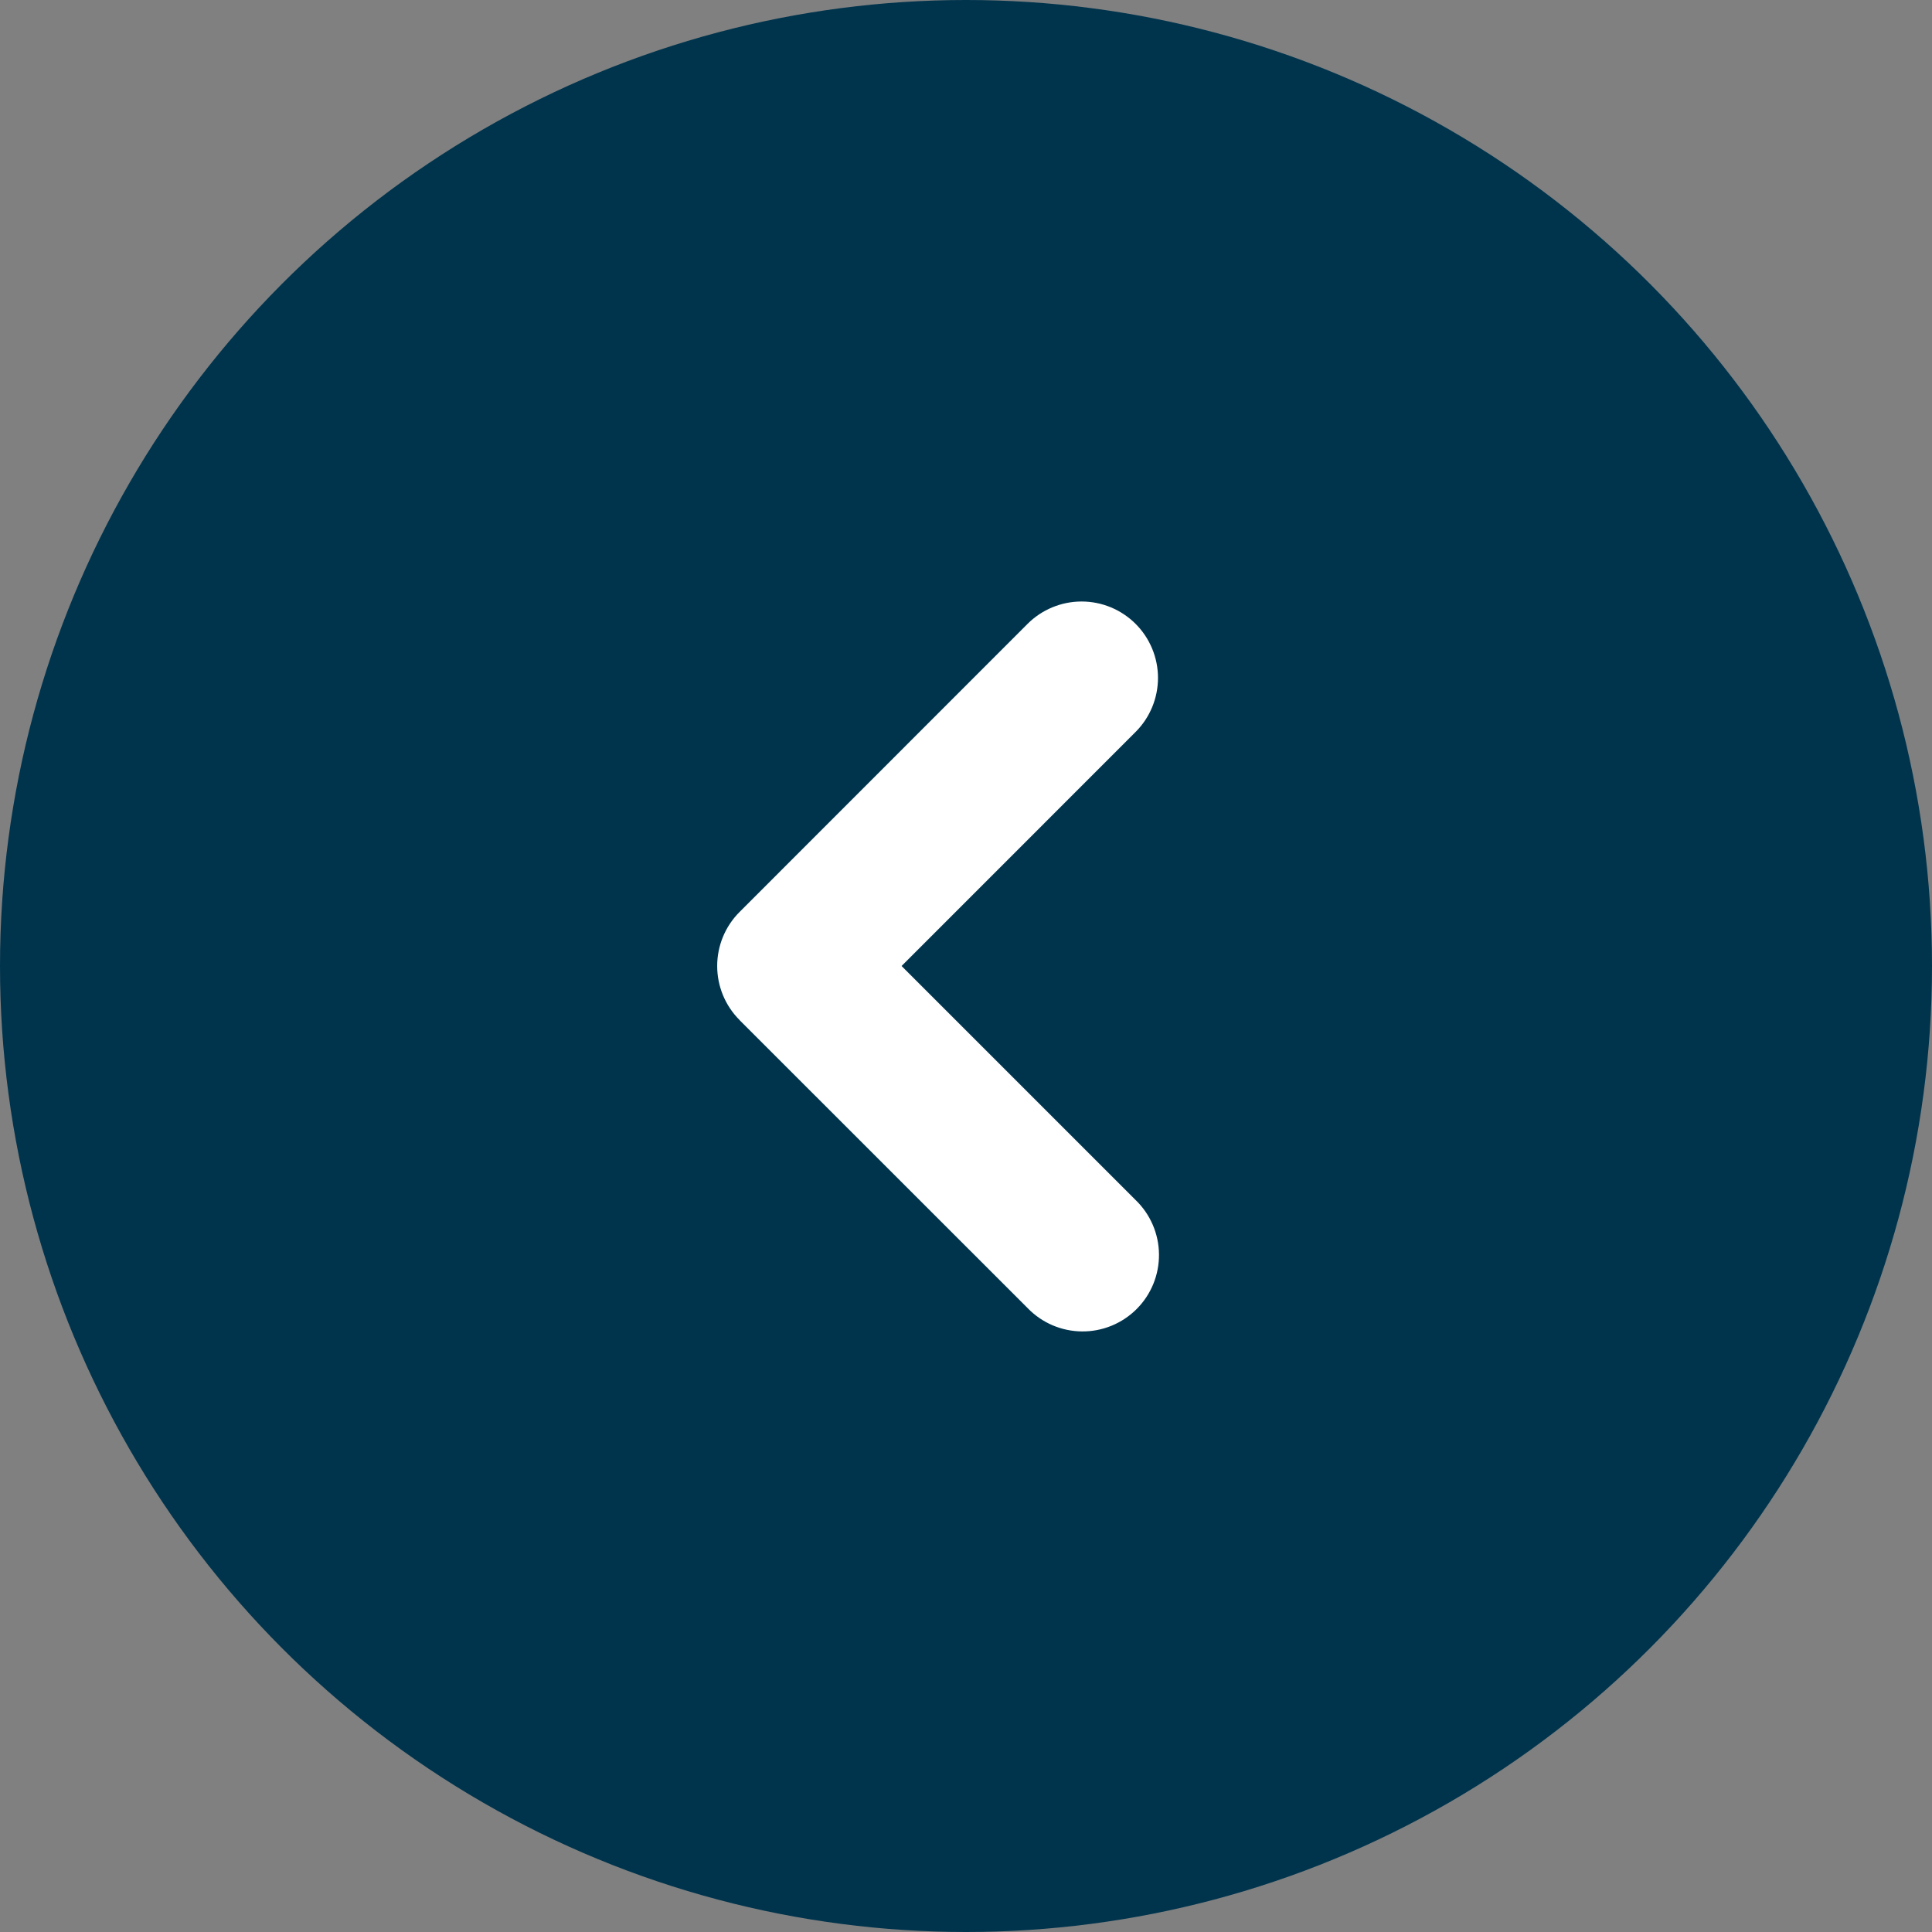 <svg width="98" height="98" viewBox="0 0 98 98" fill="none" xmlns="http://www.w3.org/2000/svg">
<rect x="0" y="0" width="98" height="98" fill="#808080" stroke="none"/>
<circle cx="49" cy="49" r="49" fill="#00344D"/>
<path fill-rule="evenodd" clip-rule="evenodd" d="M37.512 51.738C36.786 51.012 36.379 50.027 36.379 49C36.379 47.973 36.786 46.988 37.512 46.262L52.123 31.645C52.85 30.919 53.836 30.511 54.864 30.511C55.373 30.511 55.877 30.611 56.347 30.806C56.817 31.001 57.244 31.287 57.604 31.646C57.964 32.006 58.249 32.434 58.444 32.904C58.638 33.374 58.739 33.878 58.739 34.387C58.738 34.896 58.638 35.4 58.443 35.87C58.248 36.34 57.963 36.767 57.603 37.127L45.732 49L57.605 60.873C57.976 61.23 58.271 61.658 58.474 62.13C58.678 62.603 58.785 63.111 58.789 63.626C58.794 64.141 58.696 64.651 58.502 65.127C58.307 65.603 58.02 66.036 57.656 66.4C57.292 66.764 56.86 67.052 56.384 67.247C55.907 67.442 55.397 67.541 54.883 67.536C54.368 67.532 53.86 67.425 53.387 67.223C52.914 67.02 52.486 66.725 52.129 66.355L37.507 51.738H37.512Z" fill="white"/>
</svg>
